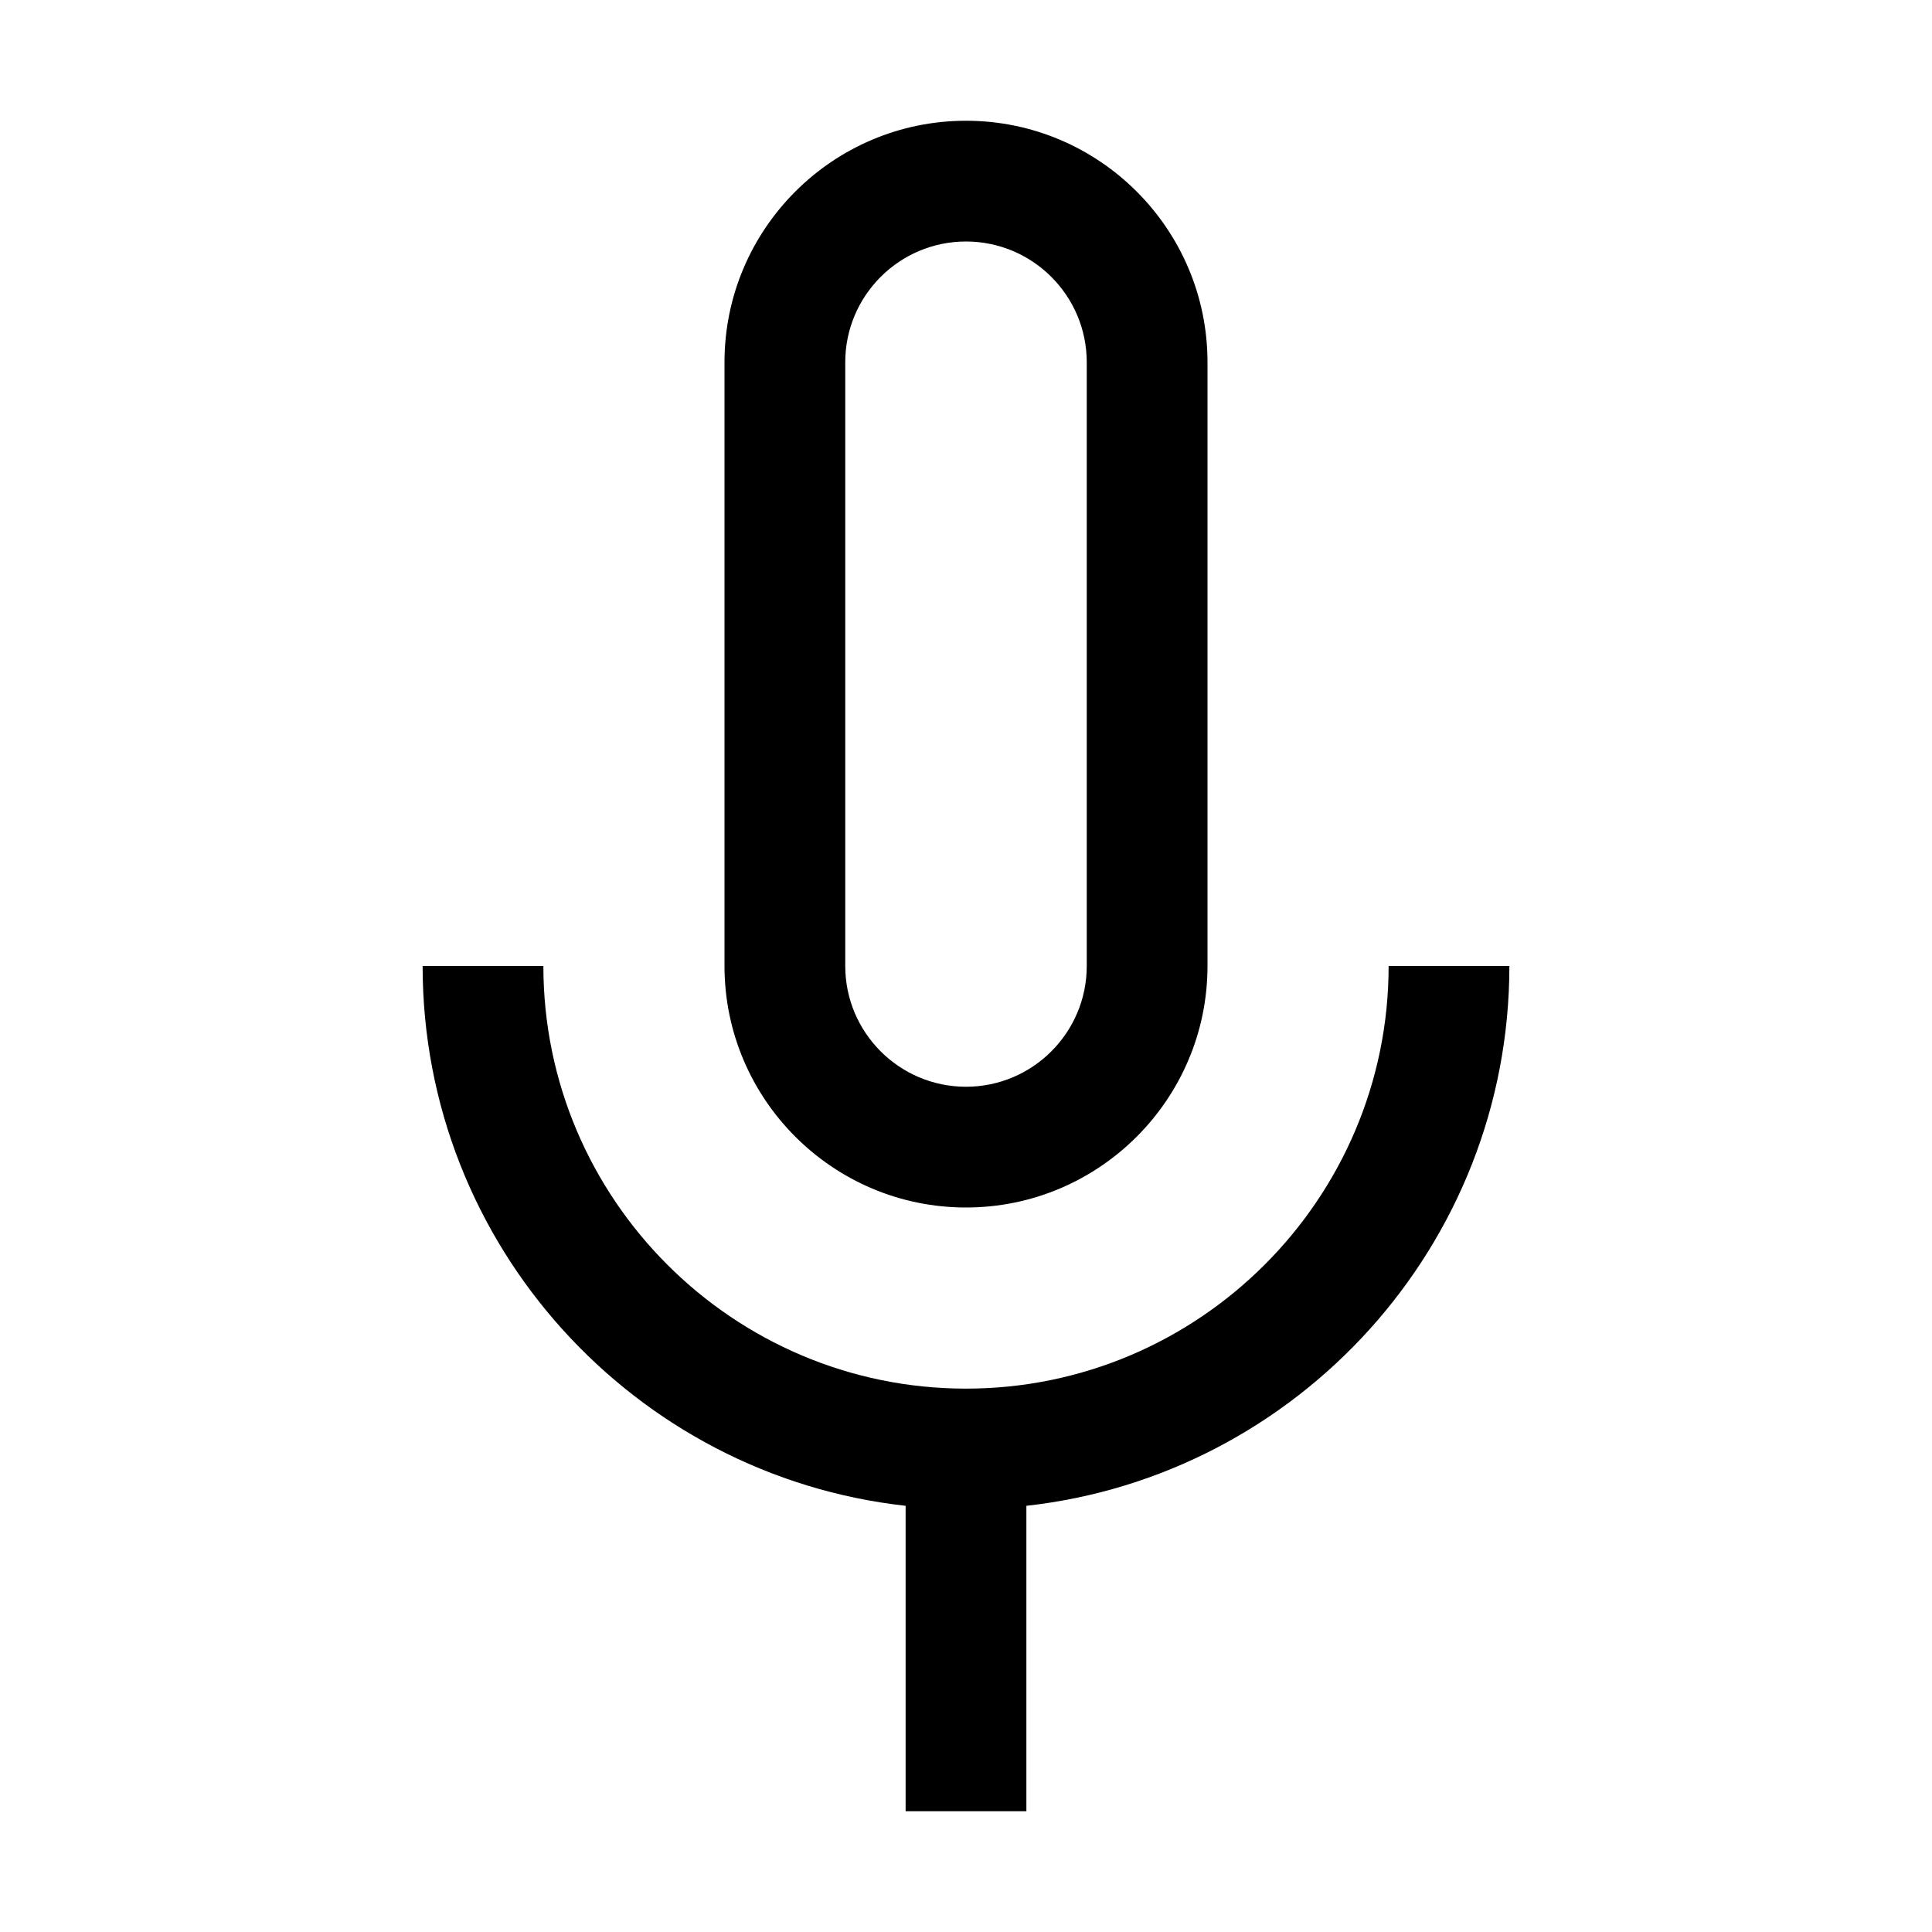 <svg xmlns="http://www.w3.org/2000/svg" xml:space="preserve" viewBox="0 0 32 32"><path d="M25 16h-2c0 3.859-3.141 7-7 7s-7-3.141-7-7H7c0 4.625 3.507 8.442 8 8.941V30h2v-5.059c4.493-.499 8-4.316 8-8.941"/><path d="M16 20c2.206 0 4-1.794 4-4V6c0-2.206-1.794-4-4-4s-4 1.794-4 4v10c0 2.206 1.794 4 4 4M14 6c0-1.103.897-2 2-2s2 .897 2 2v10c0 1.103-.897 2-2 2s-2-.897-2-2z"/></svg>